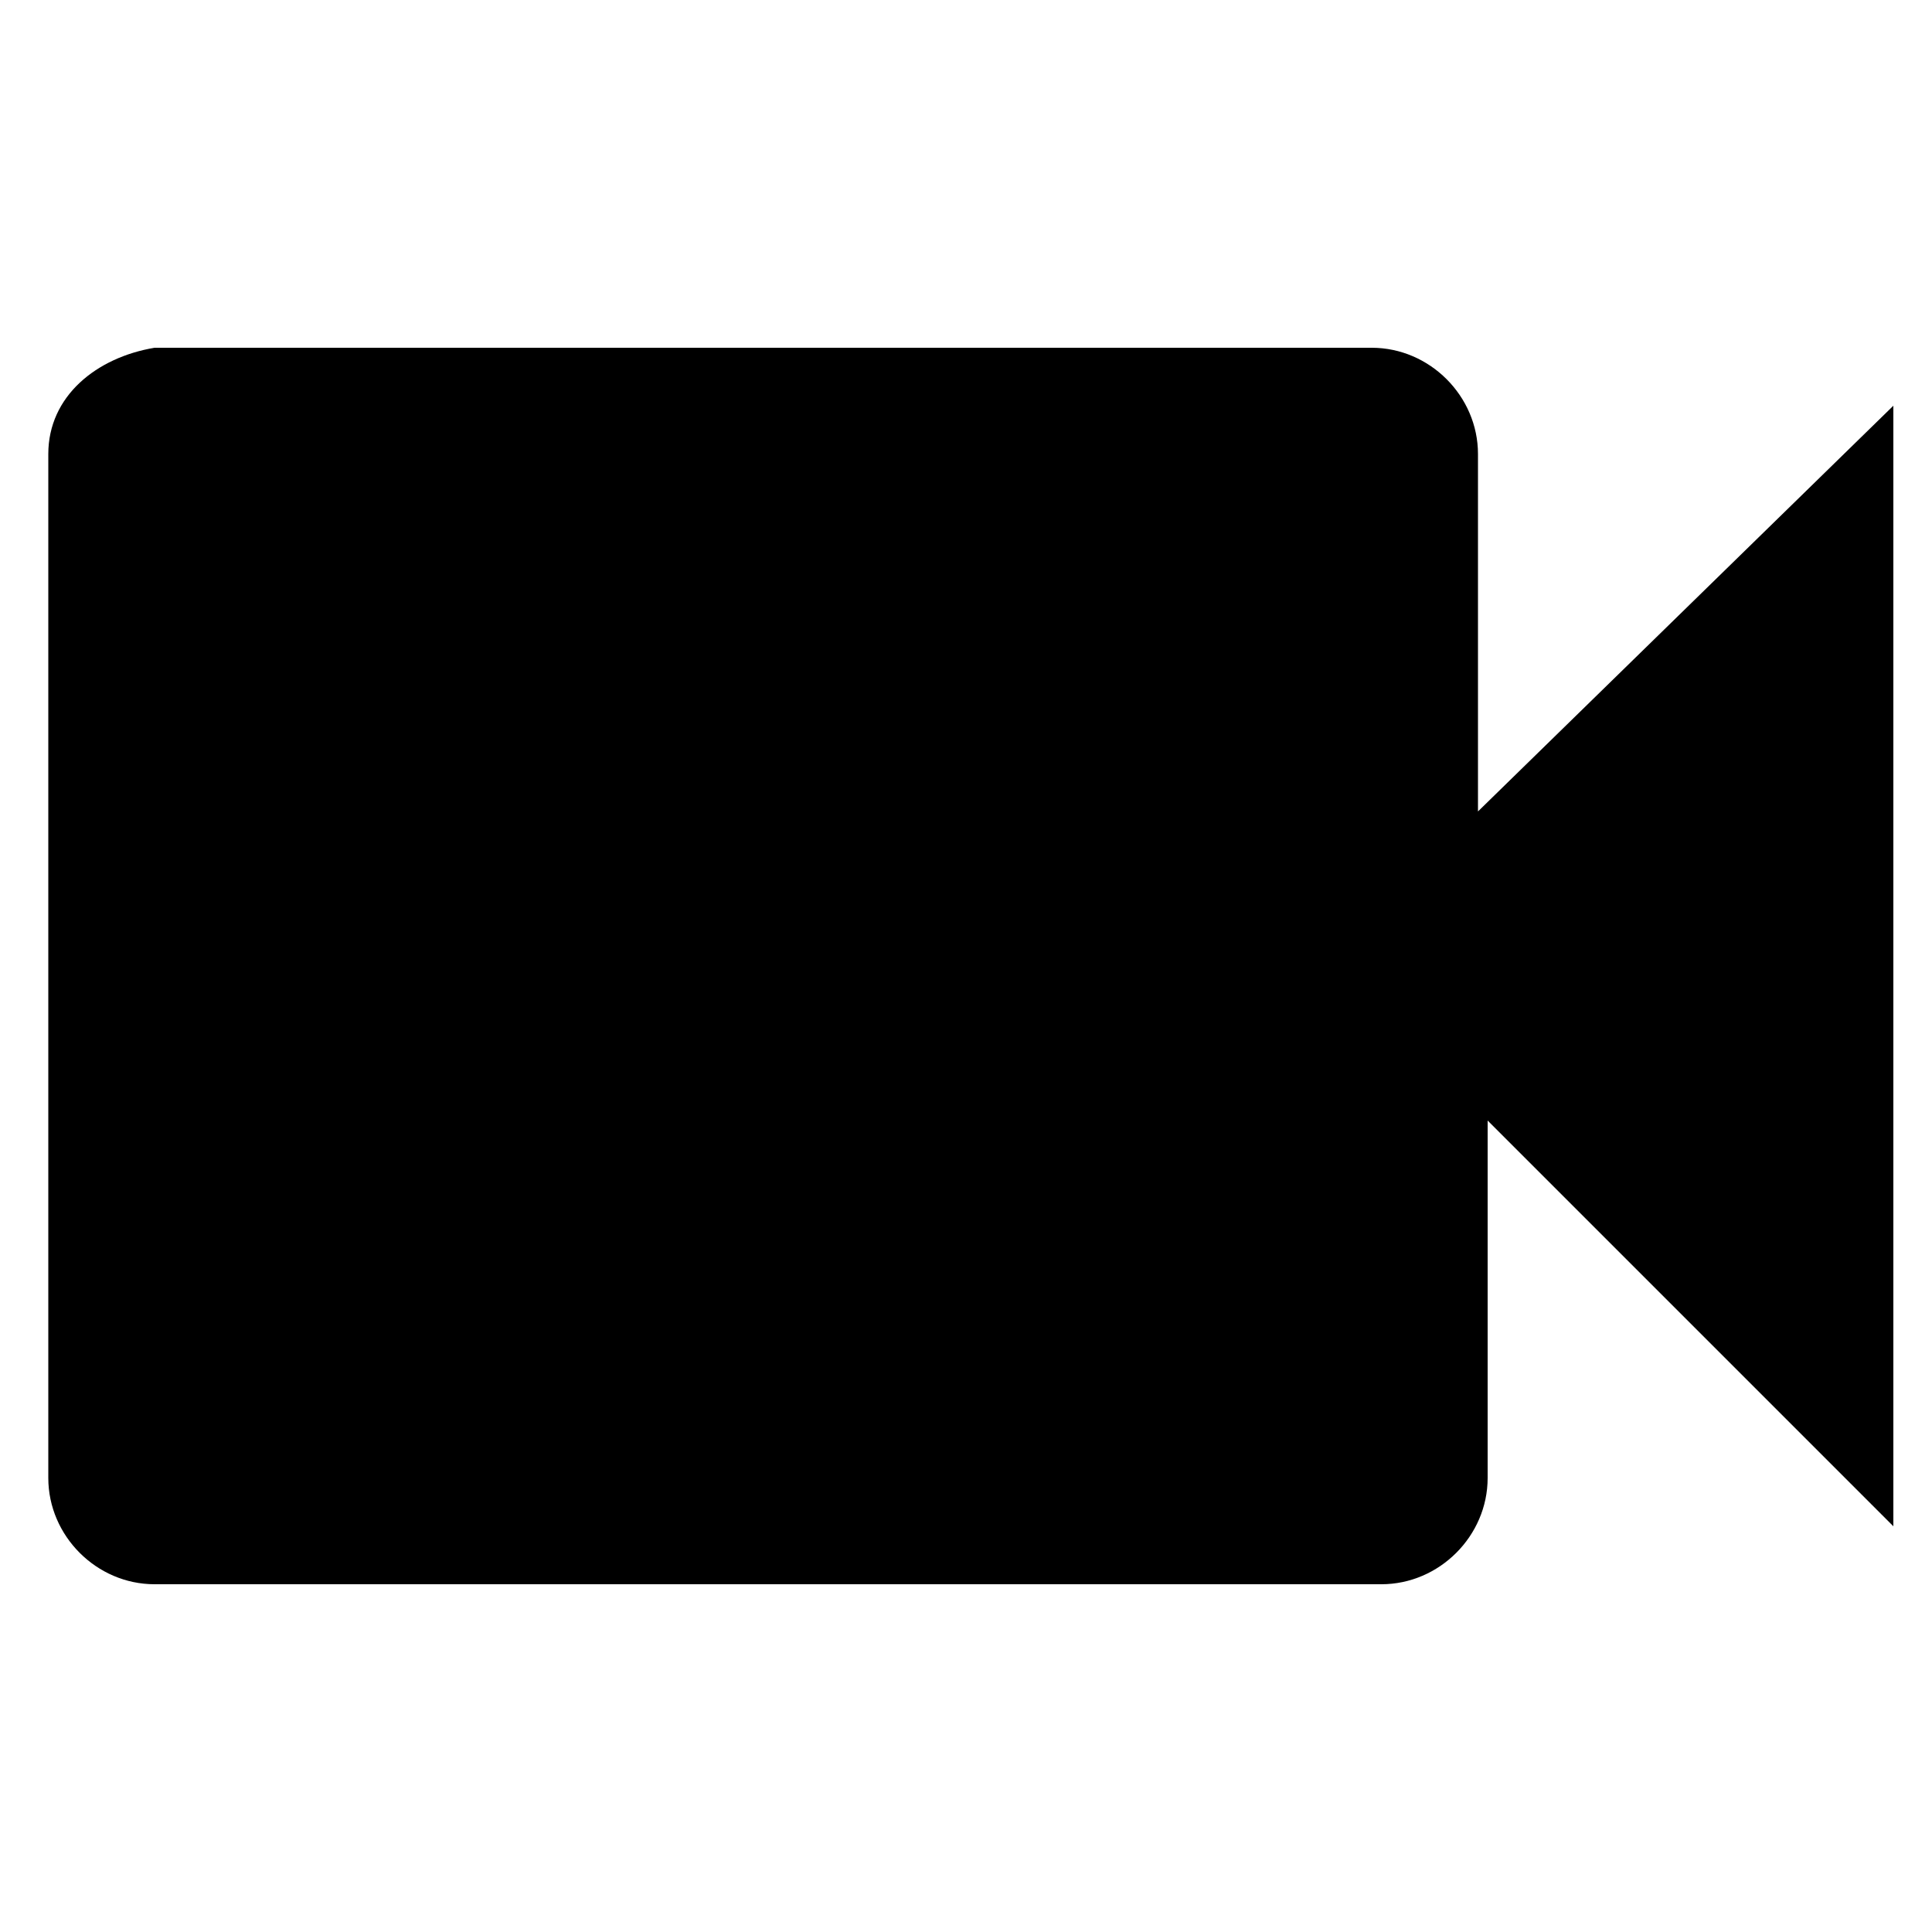 <?xml version="1.0" encoding="utf-8"?>
<!-- Generator: Adobe Illustrator 21.1.0, SVG Export Plug-In . SVG Version: 6.00 Build 0)  -->
<svg version="1.1" id="Layer_1" xmlns="http://www.w3.org/2000/svg" xmlns:xlink="http://www.w3.org/1999/xlink" x="0px" y="0px"
	 viewBox="0 0 20 20" style="enable-background:new 0 0 20 20;" xml:space="preserve">
<style type="text/css">
	.st0{fill:none;stroke:#000000;stroke-width:0.35;stroke-linecap:round;stroke-linejoin:round;stroke-miterlimit:10;}
	.st1{fill:none;stroke:#000000;stroke-miterlimit:10;}
	.st2{fill-opacity:0.36;}
	.st3{fill:#2B2B2B;}
</style>
<path d="M15.3,8.4V4.7c0-0.6-0.5-1.1-1.1-1.1H1.6C1,3.7,0.5,4.1,0.5,4.7v10.6c0,0.6,0.5,1.1,1.1,1.1h12.7c0.6,0,1.1-0.5,1.1-1.1
	v-3.7l4.2,4.2V4.2L15.3,8.4z"/>
</svg>
